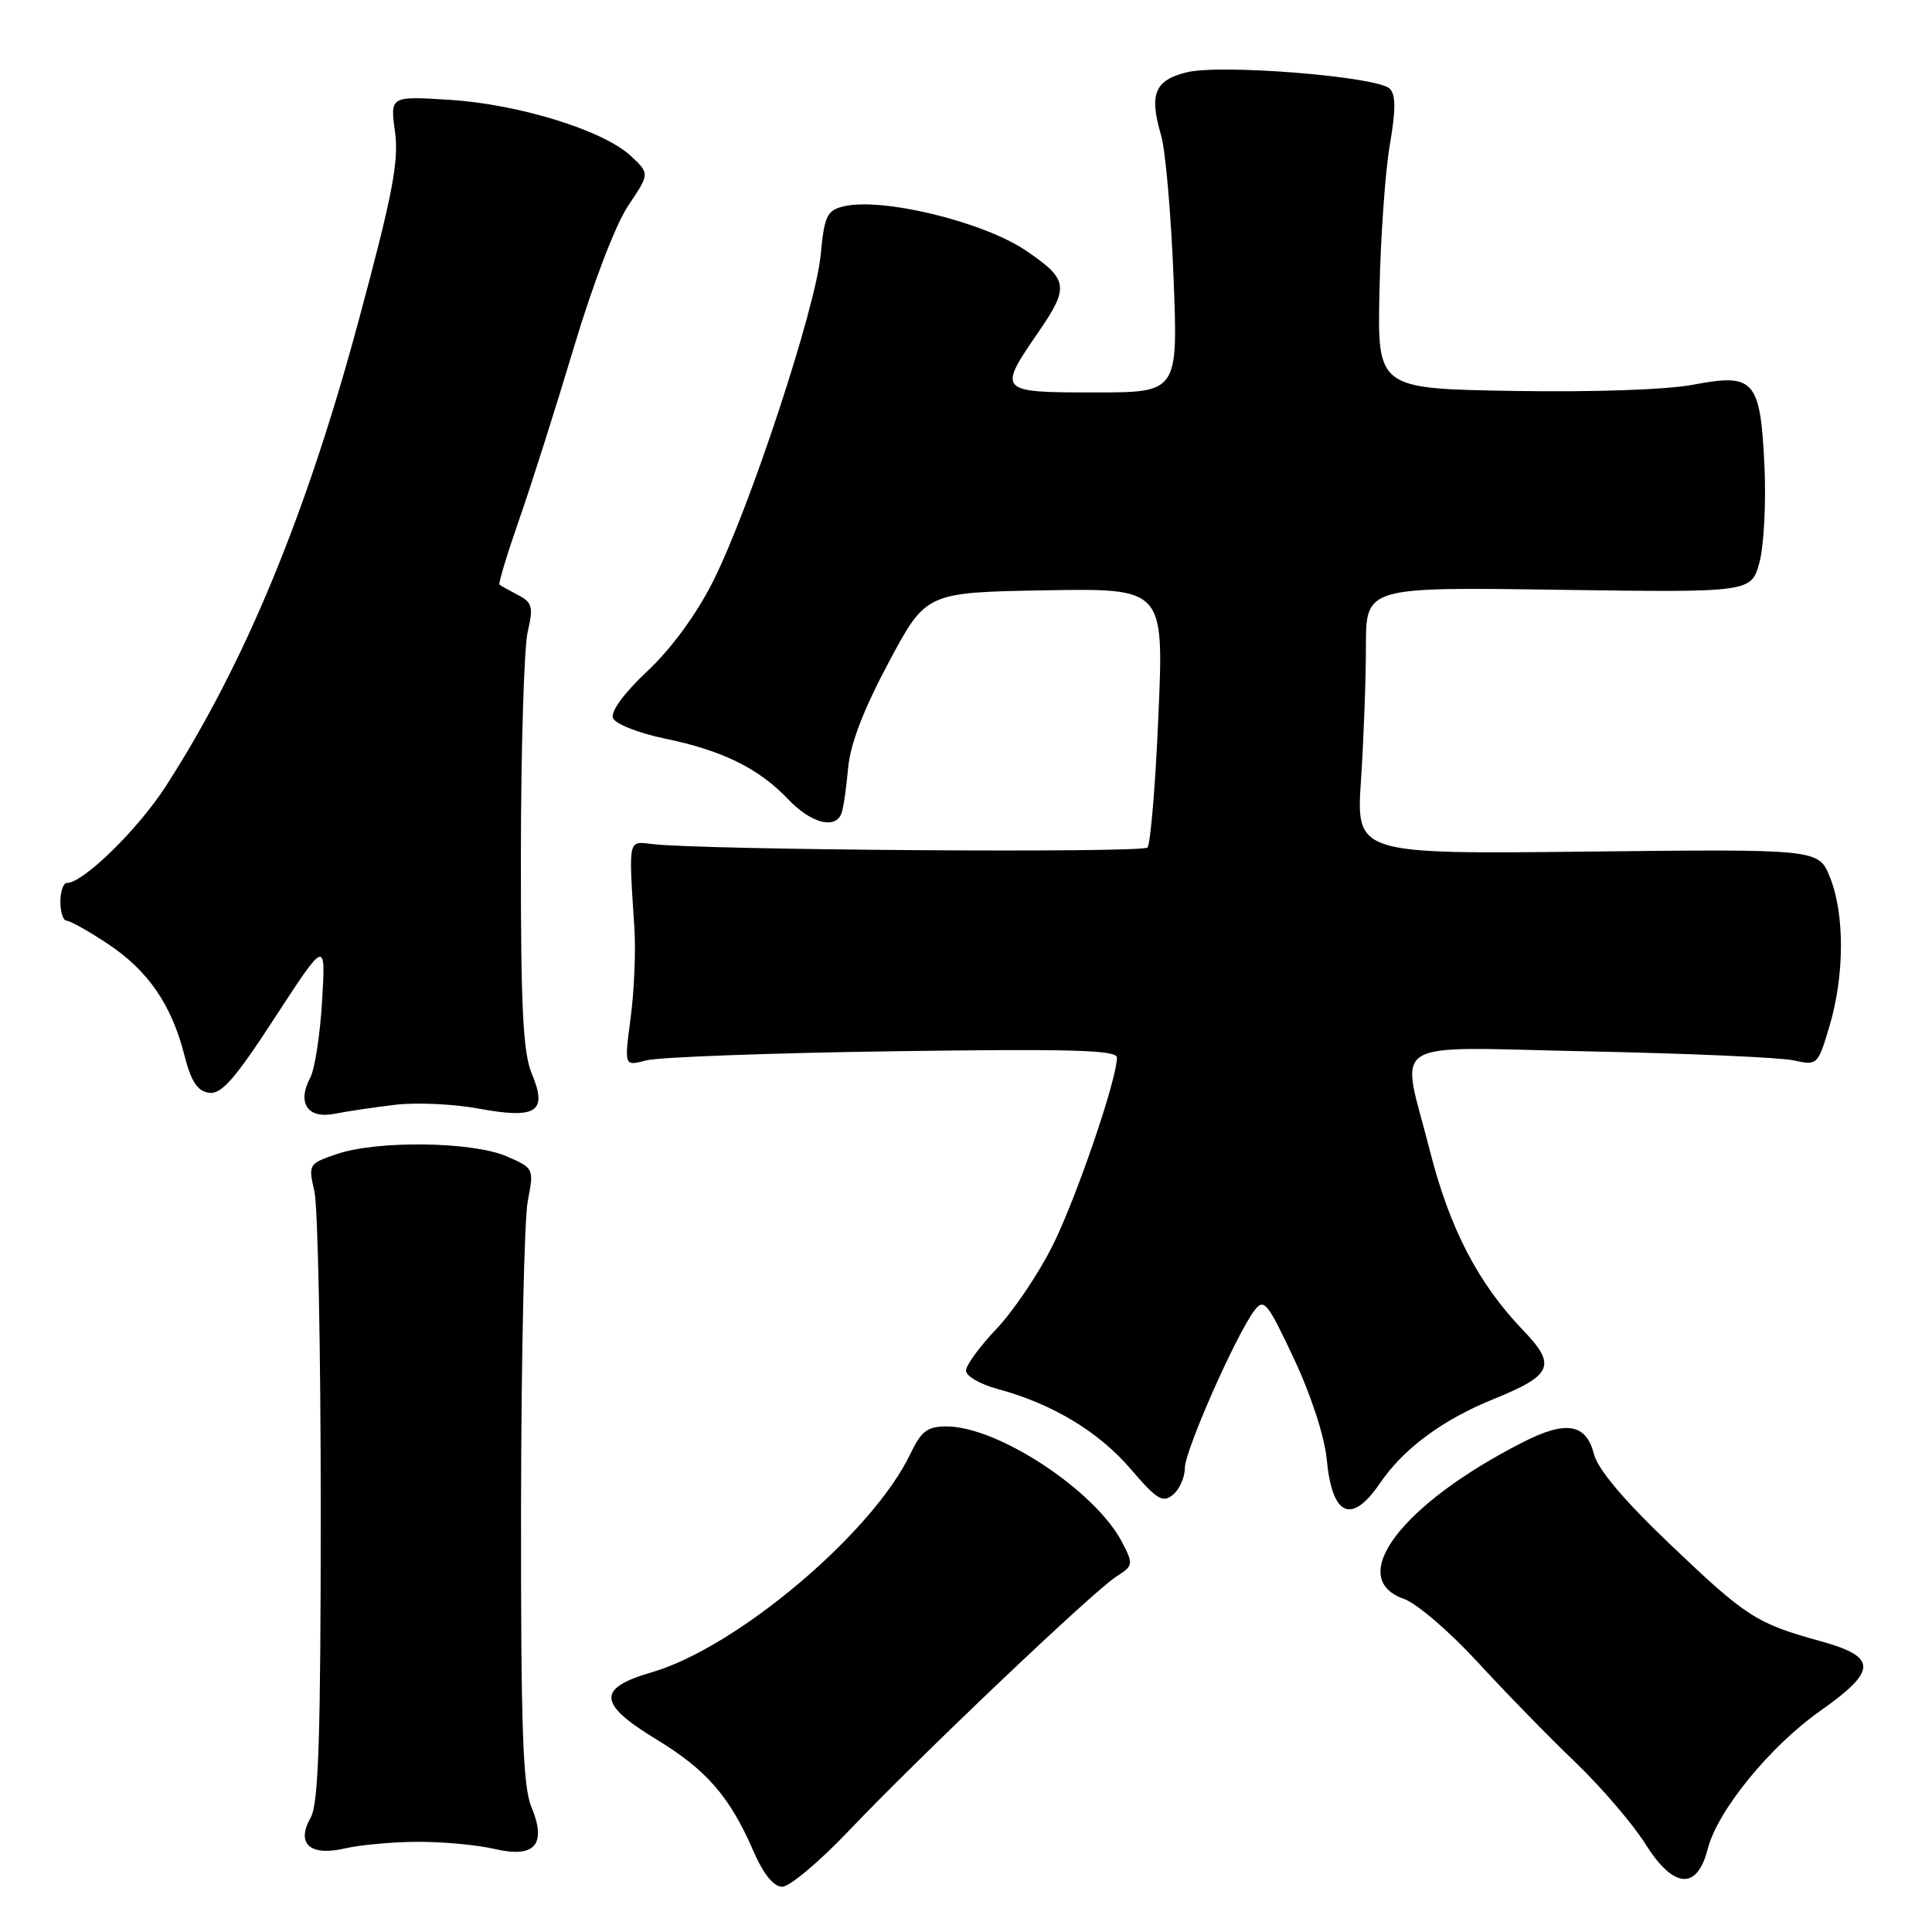 <?xml version="1.0" encoding="UTF-8" standalone="no"?>
<!DOCTYPE svg PUBLIC "-//W3C//DTD SVG 1.1//EN" "http://www.w3.org/Graphics/SVG/1.1/DTD/svg11.dtd" >
<svg xmlns="http://www.w3.org/2000/svg" xmlns:xlink="http://www.w3.org/1999/xlink" version="1.1" viewBox="0 0 256 256">
 <g >
 <path fill="currentColor"
d=" M 112.46 242.60 C 121.75 232.83 144.86 210.86 147.88 208.93 C 150.17 207.47 150.20 207.29 148.70 204.38 C 145.17 197.55 132.27 189.03 125.44 189.01 C 122.89 189.00 122.08 189.62 120.63 192.64 C 115.65 203.10 97.64 218.31 86.35 221.59 C 79.05 223.71 79.21 225.76 87.01 230.50 C 93.62 234.52 96.70 238.07 99.82 245.25 C 101.17 248.35 102.50 250.00 103.66 250.00 C 104.63 250.00 108.59 246.67 112.46 242.60 Z  M 226.28 245.00 C 227.57 239.93 234.52 231.40 241.21 226.69 C 248.77 221.36 248.78 219.55 241.25 217.47 C 232.69 215.10 231.42 214.28 221.30 204.63 C 215.14 198.76 211.72 194.70 211.19 192.63 C 210.16 188.63 207.51 188.19 201.83 191.08 C 185.73 199.27 178.22 209.14 186.03 211.86 C 187.70 212.44 192.08 216.20 195.77 220.21 C 199.45 224.22 205.29 230.20 208.73 233.50 C 212.17 236.80 216.35 241.67 218.01 244.32 C 221.75 250.27 224.86 250.53 226.28 245.00 Z  M 55.50 244.05 C 58.80 244.05 63.30 244.47 65.50 244.99 C 70.86 246.26 72.49 244.42 70.42 239.45 C 69.28 236.73 69.01 228.90 69.04 199.78 C 69.07 179.83 69.47 161.54 69.93 159.15 C 70.76 154.83 70.75 154.79 67.13 153.22 C 62.64 151.26 50.00 151.09 44.66 152.91 C 40.89 154.19 40.83 154.28 41.66 157.86 C 42.12 159.86 42.50 178.82 42.50 200.00 C 42.50 230.04 42.21 239.01 41.18 240.81 C 39.18 244.33 41.06 246.01 45.78 244.91 C 47.83 244.44 52.20 244.05 55.50 244.05 Z  M 182.85 196.54 C 185.98 191.94 191.13 188.13 197.92 185.38 C 205.72 182.22 206.28 180.91 201.83 176.28 C 195.86 170.06 192.08 162.78 189.46 152.45 C 185.60 137.23 183.12 138.76 210.75 139.32 C 223.81 139.59 235.93 140.12 237.68 140.51 C 240.82 141.20 240.88 141.13 242.43 135.92 C 244.41 129.24 244.44 121.14 242.49 116.27 C 240.98 112.50 240.98 112.50 210.34 112.84 C 179.69 113.18 179.69 113.18 180.34 103.34 C 180.70 97.93 180.99 89.96 180.99 85.64 C 181.00 77.78 181.00 77.78 206.53 78.15 C 232.05 78.51 232.05 78.51 233.14 74.51 C 233.73 72.30 234.03 66.55 233.80 61.73 C 233.26 50.34 232.46 49.43 224.39 50.97 C 220.93 51.64 211.08 51.98 200.50 51.80 C 182.50 51.50 182.50 51.50 182.79 38.50 C 182.94 31.35 183.56 22.65 184.16 19.18 C 184.96 14.58 184.95 12.55 184.15 11.75 C 182.54 10.14 161.76 8.46 157.25 9.58 C 152.99 10.63 152.24 12.47 153.85 17.92 C 154.43 19.89 155.17 28.36 155.50 36.75 C 156.10 52.00 156.10 52.00 145.05 52.00 C 132.23 52.00 132.15 51.91 137.64 43.94 C 141.70 38.03 141.55 37.02 135.99 33.24 C 130.32 29.37 116.76 26.09 111.71 27.36 C 109.58 27.89 109.22 28.67 108.75 33.73 C 108.11 40.78 99.32 67.42 94.47 77.06 C 92.29 81.38 88.95 85.96 85.80 88.91 C 82.71 91.81 80.89 94.28 81.22 95.14 C 81.52 95.92 84.56 97.13 88.08 97.86 C 95.73 99.44 100.53 101.80 104.44 105.91 C 107.47 109.10 110.72 109.94 111.51 107.75 C 111.76 107.06 112.15 104.37 112.38 101.78 C 112.66 98.60 114.42 94.01 117.75 87.78 C 122.70 78.50 122.70 78.50 138.46 78.22 C 154.22 77.95 154.22 77.95 153.50 94.72 C 153.11 103.95 152.45 111.86 152.04 112.30 C 151.35 113.05 93.31 112.64 86.50 111.85 C 83.17 111.46 83.29 110.92 84.06 123.00 C 84.26 126.03 84.03 131.38 83.56 134.89 C 82.71 141.29 82.71 141.29 85.60 140.51 C 87.20 140.08 101.89 139.53 118.25 139.30 C 141.80 138.96 148.00 139.13 148.00 140.13 C 148.00 143.05 142.55 158.95 139.42 165.16 C 137.56 168.86 134.23 173.78 132.02 176.10 C 129.81 178.42 128.00 180.91 128.00 181.62 C 128.00 182.34 129.90 183.44 132.23 184.06 C 139.43 186.00 145.60 189.72 149.81 194.64 C 153.29 198.71 154.07 199.18 155.43 198.06 C 156.29 197.34 157.00 195.75 157.00 194.52 C 157.00 192.21 163.76 176.91 166.21 173.66 C 167.48 171.98 167.93 172.53 171.46 180.05 C 173.73 184.88 175.52 190.38 175.80 193.38 C 176.51 200.92 179.08 202.07 182.85 196.54 Z  M 52.45 146.38 C 55.23 146.06 60.16 146.29 63.40 146.89 C 71.09 148.32 72.59 147.34 70.47 142.28 C 69.30 139.48 69.00 133.47 69.02 113.13 C 69.04 99.03 69.44 85.80 69.92 83.73 C 70.69 80.41 70.54 79.83 68.65 78.85 C 67.47 78.23 66.36 77.61 66.19 77.47 C 66.01 77.32 67.19 73.45 68.79 68.85 C 70.40 64.26 73.66 53.98 76.05 46.00 C 78.57 37.58 81.58 29.72 83.24 27.25 C 86.10 23.00 86.10 23.00 83.56 20.64 C 79.91 17.26 68.78 13.82 59.60 13.23 C 51.69 12.73 51.69 12.73 52.34 17.46 C 52.87 21.35 52.03 25.76 47.56 42.34 C 40.61 68.19 32.42 87.97 21.97 104.18 C 18.28 109.91 11.02 117.00 8.86 117.00 C 8.39 117.00 8.00 118.12 8.00 119.50 C 8.00 120.88 8.37 122.00 8.83 122.00 C 9.28 122.00 11.74 123.38 14.29 125.07 C 19.62 128.60 22.73 133.13 24.43 139.81 C 25.32 143.30 26.15 144.58 27.69 144.80 C 29.33 145.04 31.11 143.01 36.45 134.80 C 43.16 124.50 43.16 124.50 42.68 132.62 C 42.42 137.09 41.71 141.67 41.11 142.80 C 39.32 146.15 40.77 148.30 44.34 147.58 C 46.02 147.25 49.67 146.71 52.45 146.38 Z "/>
</g>
</svg>